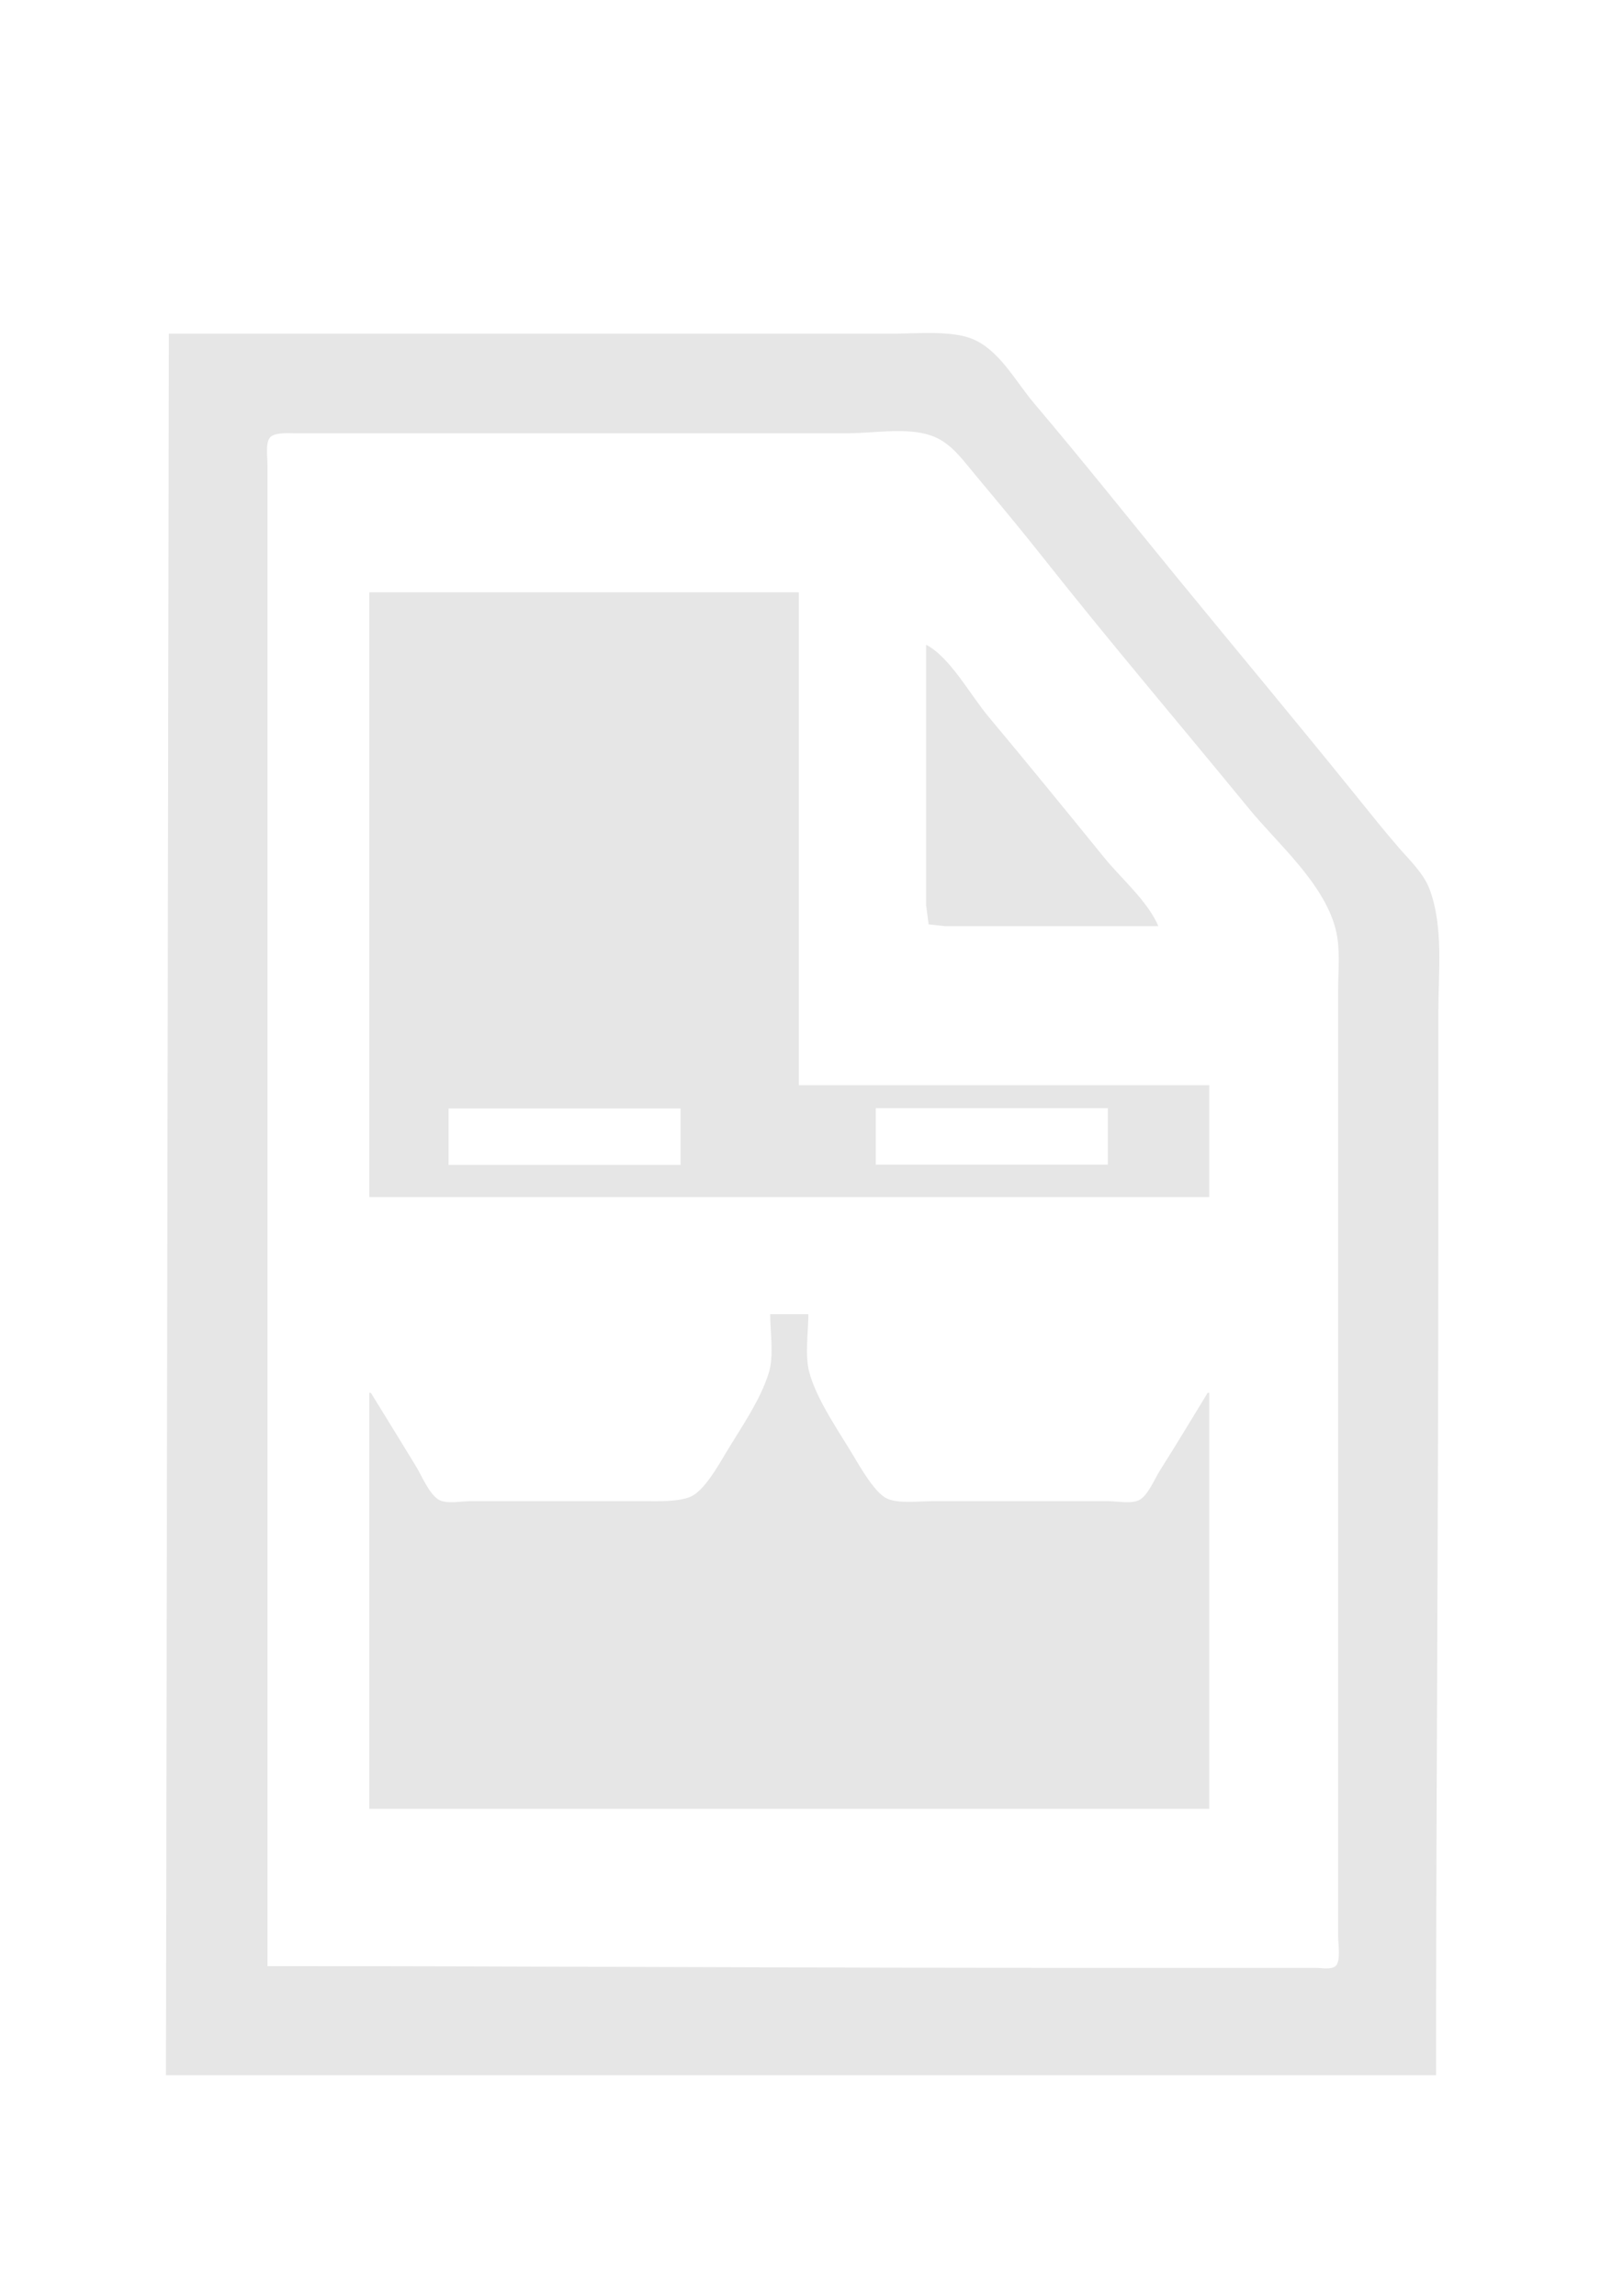 <?xml version="1.0" encoding="UTF-8" standalone="no"?>
<svg
   xmlns:dc="http://purl.org/dc/elements/1.1/"
   xmlns:cc="http://creativecommons.org/ns#"
   xmlns:rdf="http://www.w3.org/1999/02/22-rdf-syntax-ns#"
   xmlns:svg="http://www.w3.org/2000/svg"
   xmlns="http://www.w3.org/2000/svg"
   xmlns:sodipodi="http://sodipodi.sourceforge.net/DTD/sodipodi-0.dtd"
   xmlns:inkscape="http://www.inkscape.org/namespaces/inkscape"
   width="210mm"
   height="297mm"
   viewBox="0 0 210 297"
   version="1.1"
   id="svg8"
   inkscape:version="1.0.1 (3bc2e813f5, 2020-09-07)"
   sodipodi:docname="PDF_DarkMode_logo2.svg">
  <defs
     id="defs2" />
  <sodipodi:namedview
     id="base"
     pagecolor="#ffffff"
     bordercolor="#666666"
     borderopacity="1.0"
     inkscape:pageopacity="0.0"
     inkscape:pageshadow="2"
     inkscape:zoom="1.4"
     inkscape:cx="371.6279"
     inkscape:cy="504.08302"
     inkscape:document-units="mm"
     inkscape:current-layer="layer1"
     inkscape:document-rotation="0"
     showgrid="false"
     inkscape:window-width="1080"
     inkscape:window-height="1883"
     inkscape:window-x="0"
     inkscape:window-y="0"
     inkscape:window-maximized="1" />
  <g
     inkscape:label="Layer 1"
     inkscape:groupmode="layer"
     id="layer1">
    <path
       id="path877"
       style="fill:#e6e6e6;stroke:none;stroke-width:0.814"
       d="M 453.881 162.566 C 452.813 162.563 451.748 162.57 450.689 162.584 C 445.61 162.65 440.708 162.875 436.641 162.875 L 355.859 162.875 L 82.439 162.875 L 81.025 1013.041 L 701.18 1013.041 C 701.18 881.998 702.293 736.825 702.293 605.711 L 702.293 493.936 C 702.293 474.621 704.87 452.504 698.057 434.209 C 695.1 426.27 688.207 419.854 682.904 413.73 C 675.458 405.133 668.337 396.155 661.164 387.279 C 632.7 352.057 603.718 317.338 575.035 282.33 C 551.725 253.879 528.769 225.009 505.016 197.004 C 495.661 185.975 487.893 170.681 474.512 165.354 C 468.912 163.124 461.354 162.591 453.881 162.566 z M 438.107 210.445 C 444.538 210.424 450.79 211.013 456.061 213.174 C 464.78 216.749 470.239 224.722 476.322 231.988 C 487.397 245.217 498.483 258.519 509.209 272.09 C 542.089 313.688 576.438 354.008 609.99 394.959 C 623.89 411.923 645.876 430.595 651.982 452.98 C 654.616 462.632 653.357 473.73 653.357 483.697 L 653.357 540.865 L 653.357 728.58 L 653.357 902.643 L 653.357 945.305 C 653.357 948.665 654.777 957.468 652.111 959.787 C 649.95 961.667 645.067 960.664 642.482 960.664 L 616.85 960.664 L 517.424 960.664 C 388.491 960.664 259.463 959.811 130.598 959.811 L 130.598 406.051 L 130.598 263.559 L 130.598 226.867 C 130.598 223.347 129.569 216.687 131.658 213.789 C 133.7 210.957 140.862 211.51 143.803 211.51 L 179.535 211.51 L 324.789 211.51 L 414.115 211.51 C 421.276 211.51 429.84 210.473 438.107 210.445 z M 180.311 289.156 L 180.311 584.381 L 590.439 584.381 L 590.439 529.771 L 390.035 529.771 L 390.035 289.156 L 180.311 289.156 z M 452.176 314.754 L 452.176 417.143 L 452.176 441.887 L 453.422 451.25 L 461.498 452.127 L 483.248 452.127 L 565.584 452.127 C 560.408 439.935 547.467 428.893 539.303 418.85 C 520.494 395.711 501.653 372.57 482.537 349.736 C 473.875 339.391 463.796 320.723 452.176 314.754 z M 427.607 540.951 L 540.902 540.951 L 540.902 568.545 L 427.607 568.545 L 427.607 540.951 z M 219.01 541.119 L 332.305 541.119 L 332.305 568.713 L 219.01 568.713 L 219.01 541.119 z M 376.055 641.549 C 376.055 650.044 377.916 661.603 375.512 669.705 C 371.389 683.599 361.203 697.851 353.941 710.07 C 350.313 716.176 343.577 727.922 337.143 730.662 C 331.273 733.16 321.733 732.846 315.467 732.846 L 229.246 732.846 C 225.053 732.846 217.663 734.396 213.965 731.969 C 209.362 728.947 206.013 720.588 203.096 715.781 C 195.82 703.792 188.424 691.891 181.088 679.945 L 180.311 679.945 L 180.311 883.018 L 590.439 883.018 L 590.439 679.945 L 589.662 679.945 C 581.978 692.457 574.447 705.117 566.578 717.488 C 563.9 721.699 560.84 729.297 556.785 731.969 C 553.097 734.401 545.69 732.846 541.504 732.846 L 454.508 732.846 C 448.422 732.846 438.694 734.137 433.057 731.539 C 427.26 728.867 420.112 716.422 416.717 710.709 C 409.703 698.909 398.634 683.218 395.092 669.705 C 392.925 661.436 394.697 650.143 394.697 641.549 L 376.055 641.549 z "
       transform="scale(0.265)" />
  </g>
</svg>
